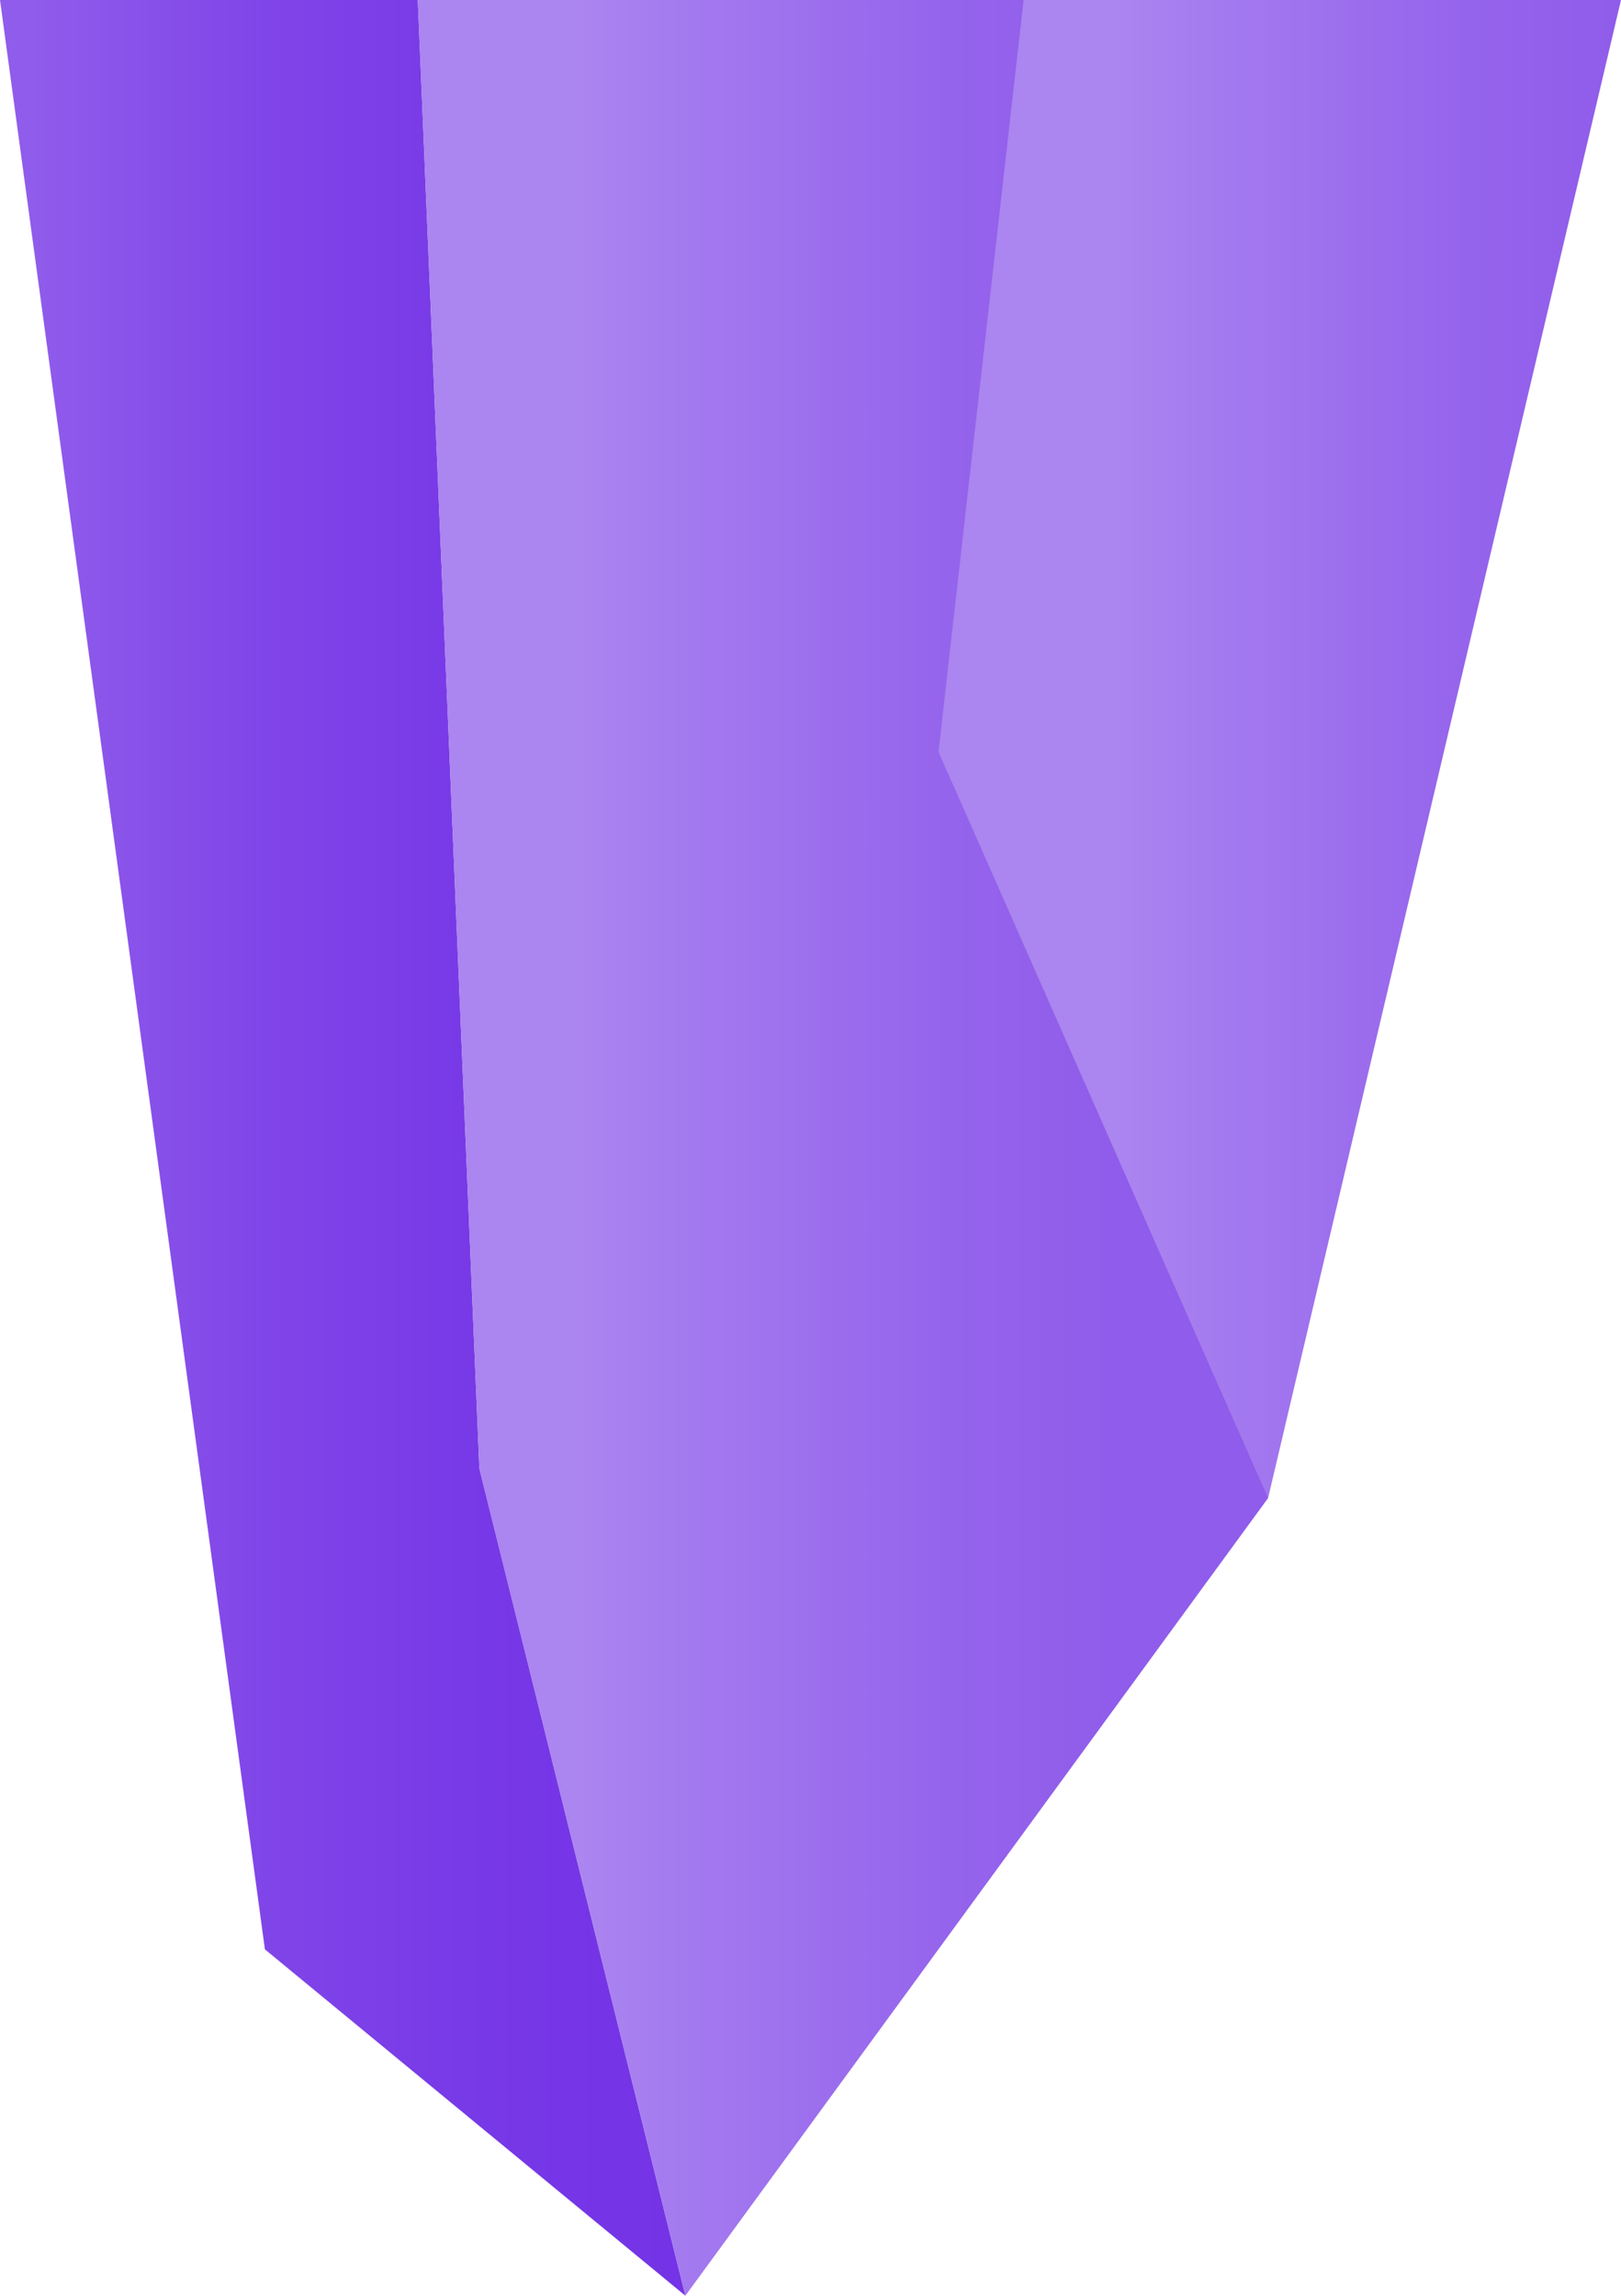 <svg id="938db180-3c51-4a37-ab40-309e0e4f53c3" data-name="Ebene 1" xmlns="http://www.w3.org/2000/svg" xmlns:xlink="http://www.w3.org/1999/xlink" viewBox="0 0 72.94 103.27"><defs><linearGradient id="52f967c6-451c-4e69-8ee3-c9debe6f6d59" y1="51.63" x2="30.84" y2="51.63" gradientUnits="userSpaceOnUse"><stop offset="0.05" stop-color="#905ceb"/><stop offset="0.06" stop-color="#8f5beb"/><stop offset="0.39" stop-color="#8045e8"/><stop offset="0.71" stop-color="#7738e7"/><stop offset="1" stop-color="#7433e6"/></linearGradient><linearGradient id="e264a206-4cb5-429f-a5a4-bba072025aa3" x1="18.8" y1="51.63" x2="57.07" y2="51.63" gradientUnits="userSpaceOnUse"><stop offset="0.19" stop-color="#ab85f0"/><stop offset="0.31" stop-color="#a47aef"/><stop offset="0.62" stop-color="#9564ec"/><stop offset="0.82" stop-color="#905ceb"/></linearGradient><linearGradient id="bf1a0a14-4903-4dd0-a36a-b018260a063b" x1="42.23" y1="33.69" x2="72.94" y2="33.69" gradientUnits="userSpaceOnUse"><stop offset="0.26" stop-color="#ab85f0"/><stop offset="0.41" stop-color="#a47aef"/><stop offset="0.77" stop-color="#9564ec"/><stop offset="1" stop-color="#905ceb"/></linearGradient></defs><title>Key_T3_</title><polygon points="30.84 103.27 21.57 66.06 18.8 0 0 0 11.92 87.69 30.84 103.27" fill="url(#52f967c6-451c-4e69-8ee3-c9debe6f6d59)"/><polygon points="55.45 0 18.8 0 21.57 66.06 30.84 103.27 57.06 67.39 55.45 0" fill="url(#e264a206-4cb5-429f-a5a4-bba072025aa3)"/><polygon points="57.06 67.39 42.23 33.82 46.06 0 72.94 0 57.06 67.39" fill="url(#bf1a0a14-4903-4dd0-a36a-b018260a063b)"/></svg>